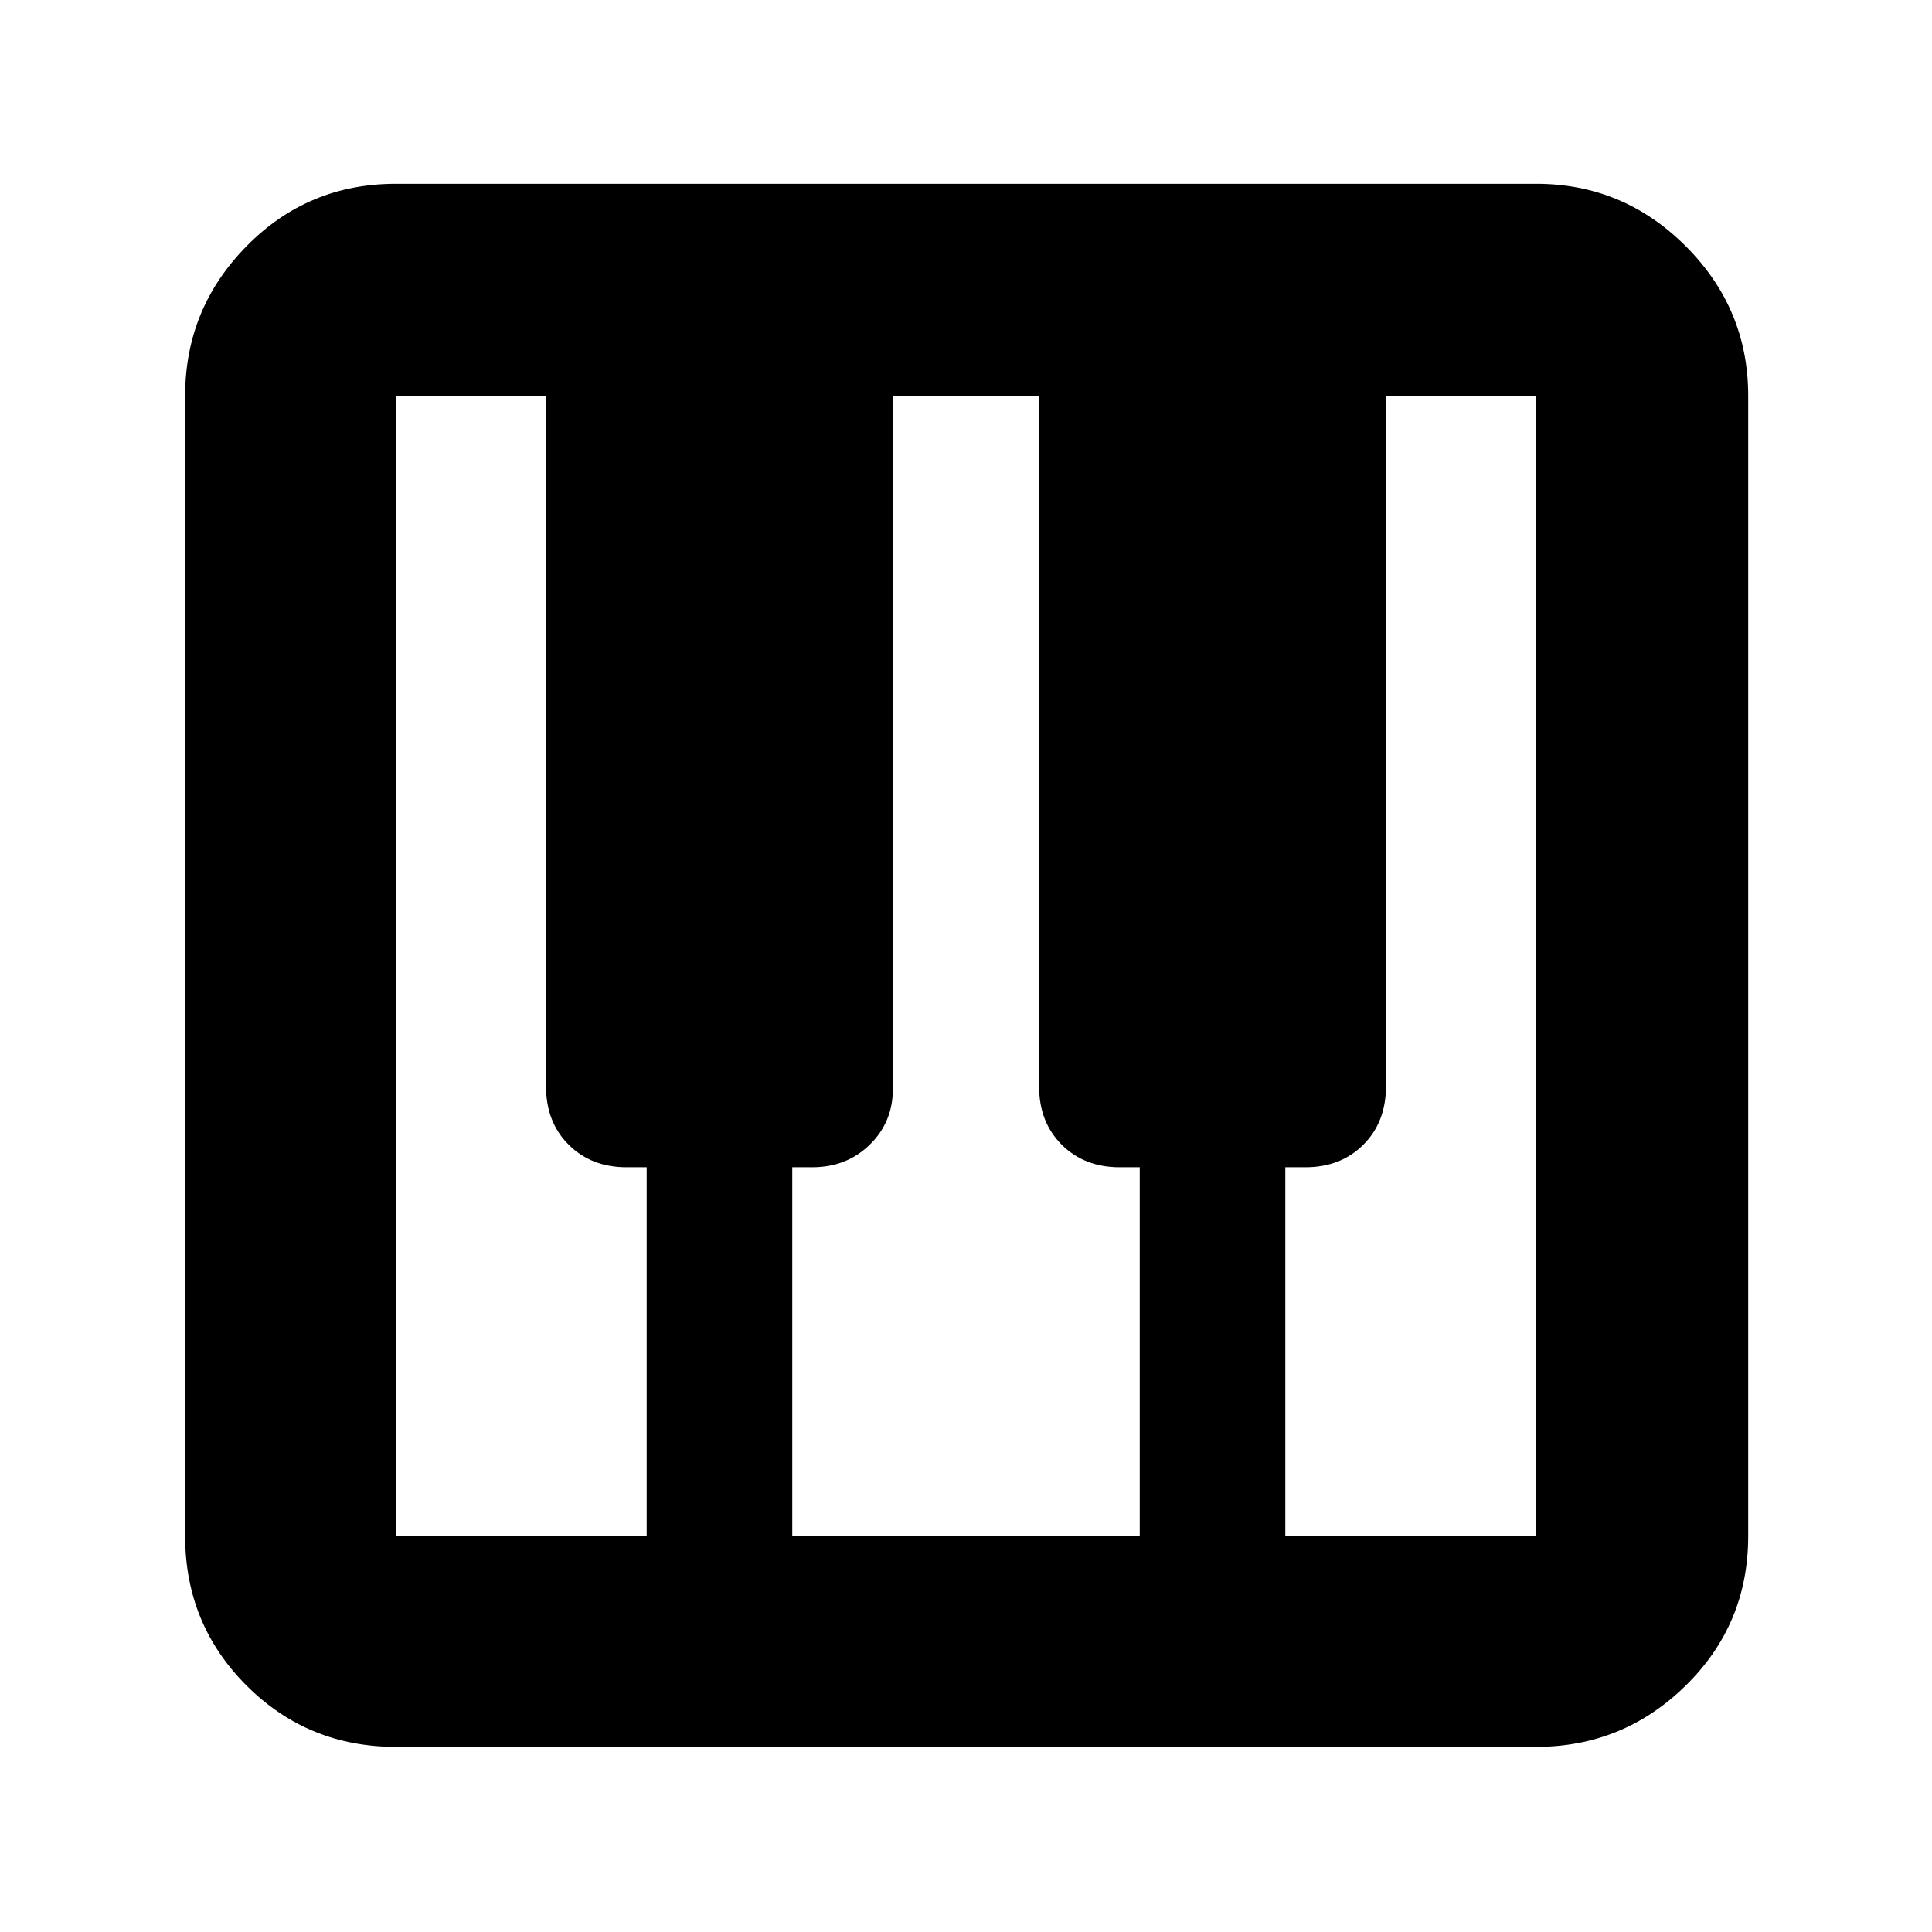 <svg xmlns="http://www.w3.org/2000/svg" height="40" viewBox="0 -960 960 960" width="40"><path d="M196.67-92q-43.7 0-74.19-30.48Q92-152.97 92-196.67v-566.66q0-43.31 30.48-74.32 30.49-31.02 74.19-31.02h566.66q43.31 0 74.32 31.02 31.02 31.01 31.02 74.32v566.66q0 43.7-31.02 74.19Q806.64-92 763.33-92H196.67Zm0-104.67h124.66V-380h-10q-17.56 0-28.78-11.22-11.22-11.21-11.22-28.88v-343.23h-74.66v566.66Zm442 0h124.66v-566.66h-74.66v343.23q0 17.67-11.22 28.88Q666.23-380 648.67-380h-10v183.33Zm-245 0h172.66V-380h-10q-17.56 0-28.78-11.22-11.22-11.21-11.22-28.88v-343.23h-72.66V-419q0 16.57-11.5 27.79-11.5 11.21-28.5 11.21h-10v183.33Z"/></svg>